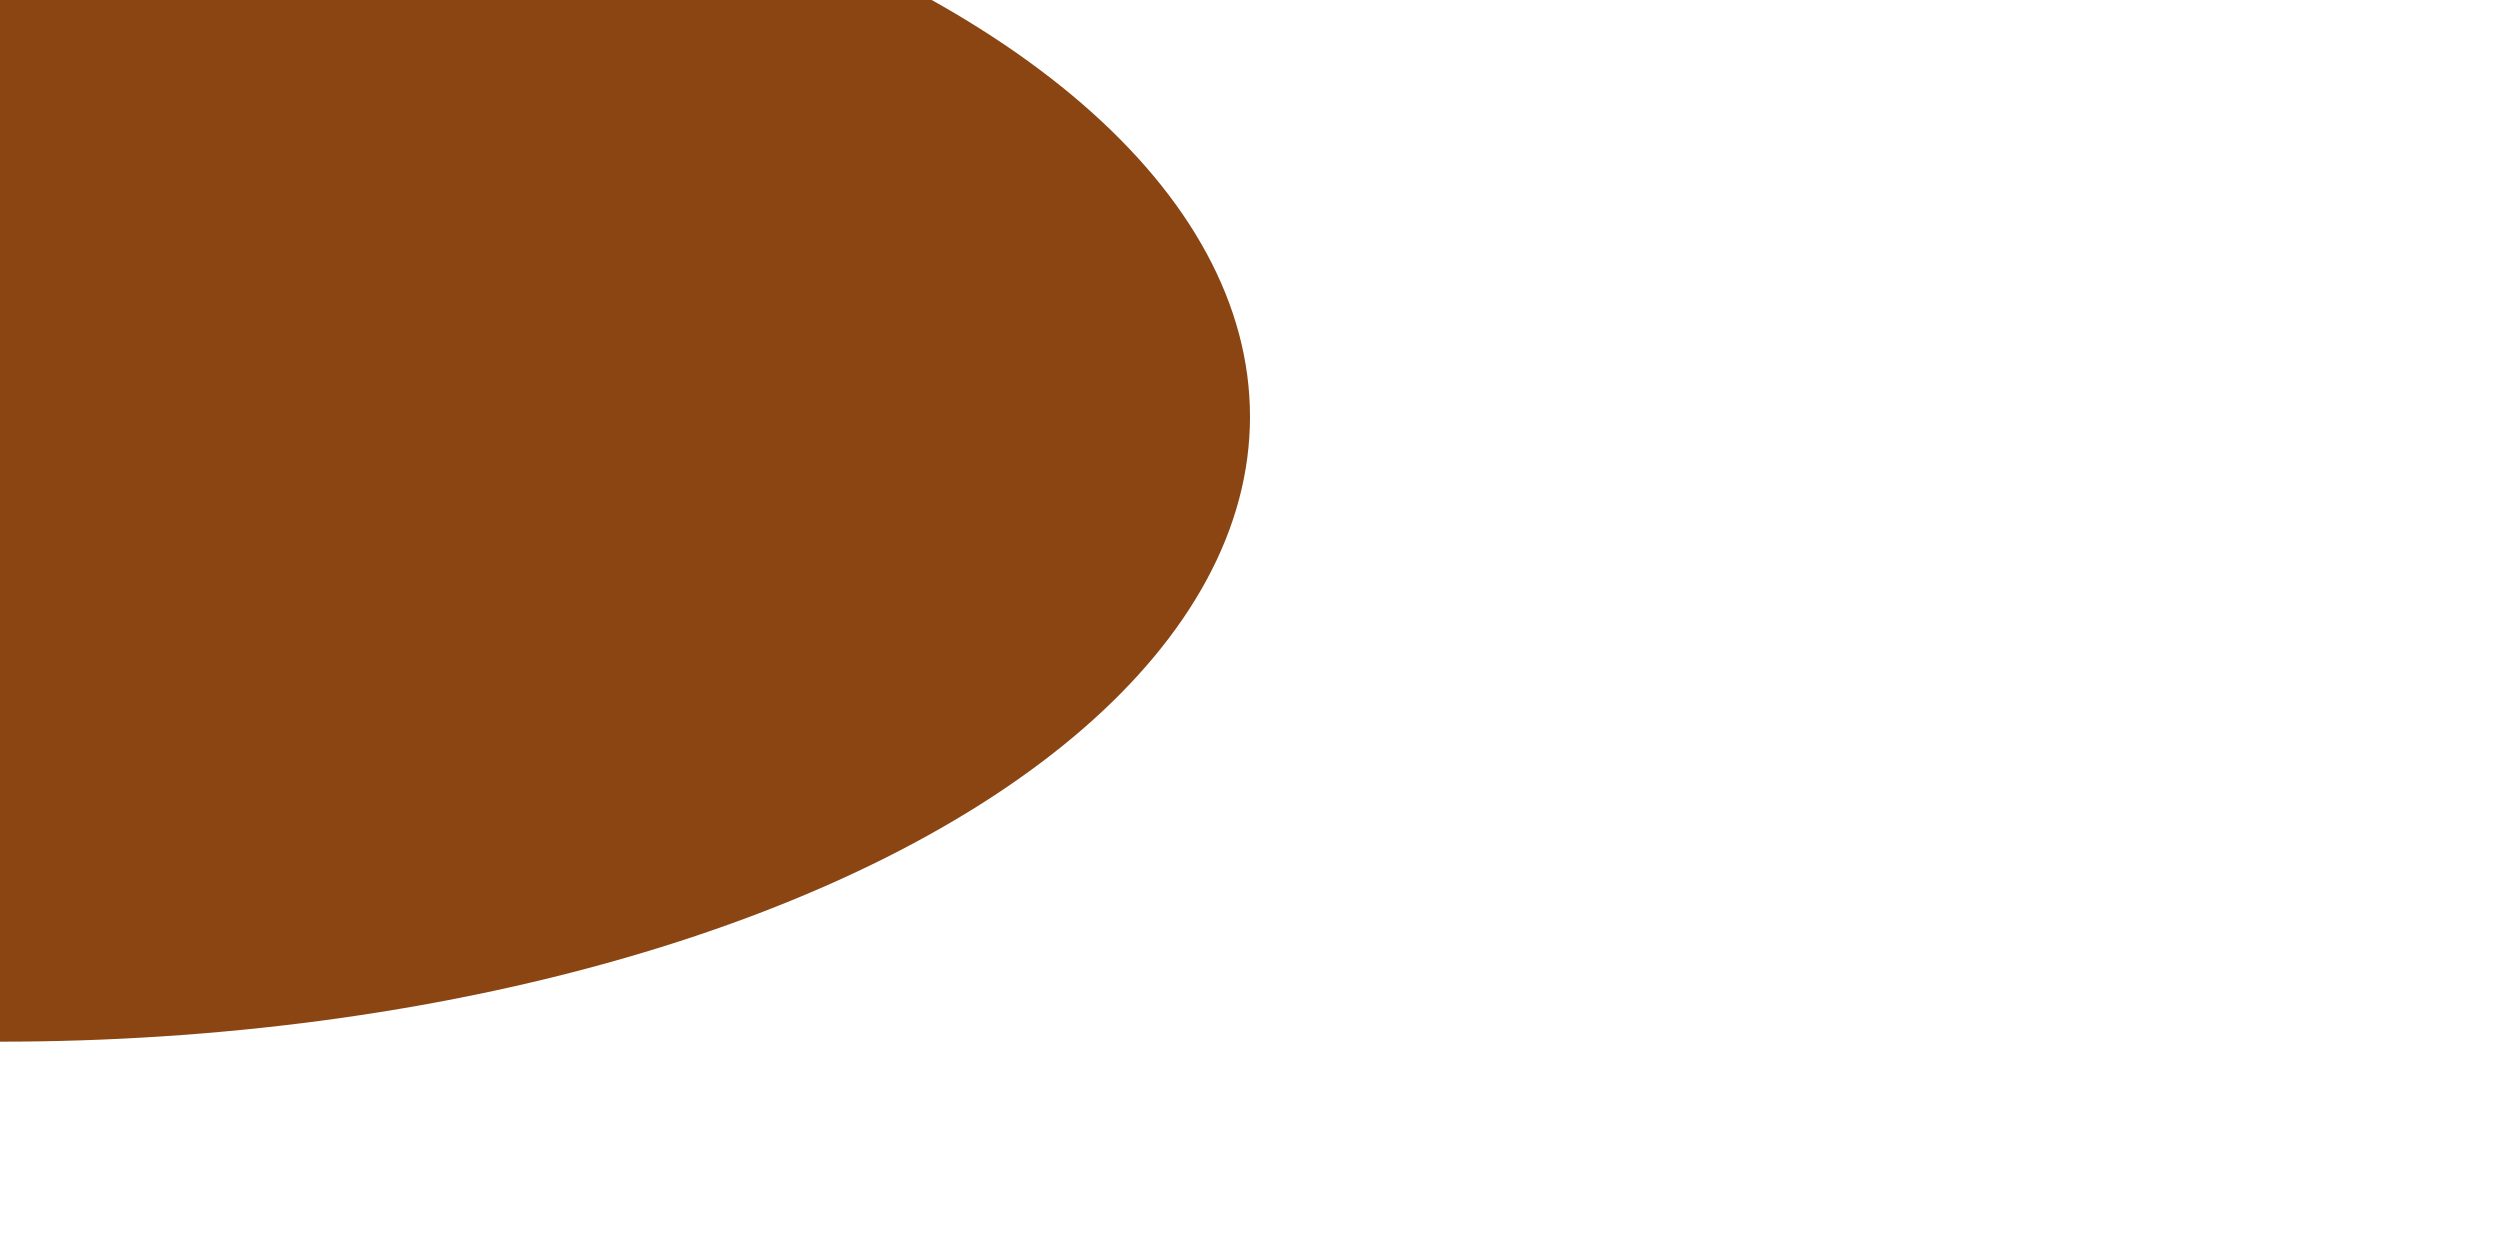 <svg width="300" height="150" xmlns="http://www.w3.org/2000/svg">

  <!-- Body -->
  <ellipse cx="0" cy="50" rx="150" ry="75" fill="#8B4513"/>

  <!-- Dorsal Fin -->
  <polygon points="-60,30 -90,0 -30,0" fill="#8B4513"/>

  <!-- Pectoral Fins -->
  <ellipse cx="-90" cy="75" rx="20" ry="10" fill="#8B4513"/>
  <ellipse cx="90" cy="75" rx="20" ry="10" fill="#8B4513"/>

  <!-- Caudal Fin -->
  <polygon points="60,50 120,50 90,100" fill="#8B4513"/>

  <!-- Nostrils -->
  <circle cx="-70" cy="20" r="5"/>
  <circle cx="-50" cy="20" r="5"/>

  <!-- Eyes -->
  <ellipse cx="-60" cy="40" rx="10" ry="5"/>
  <ellipse cx="-40" cy="40" rx="10" ry="5"/>

</svg>